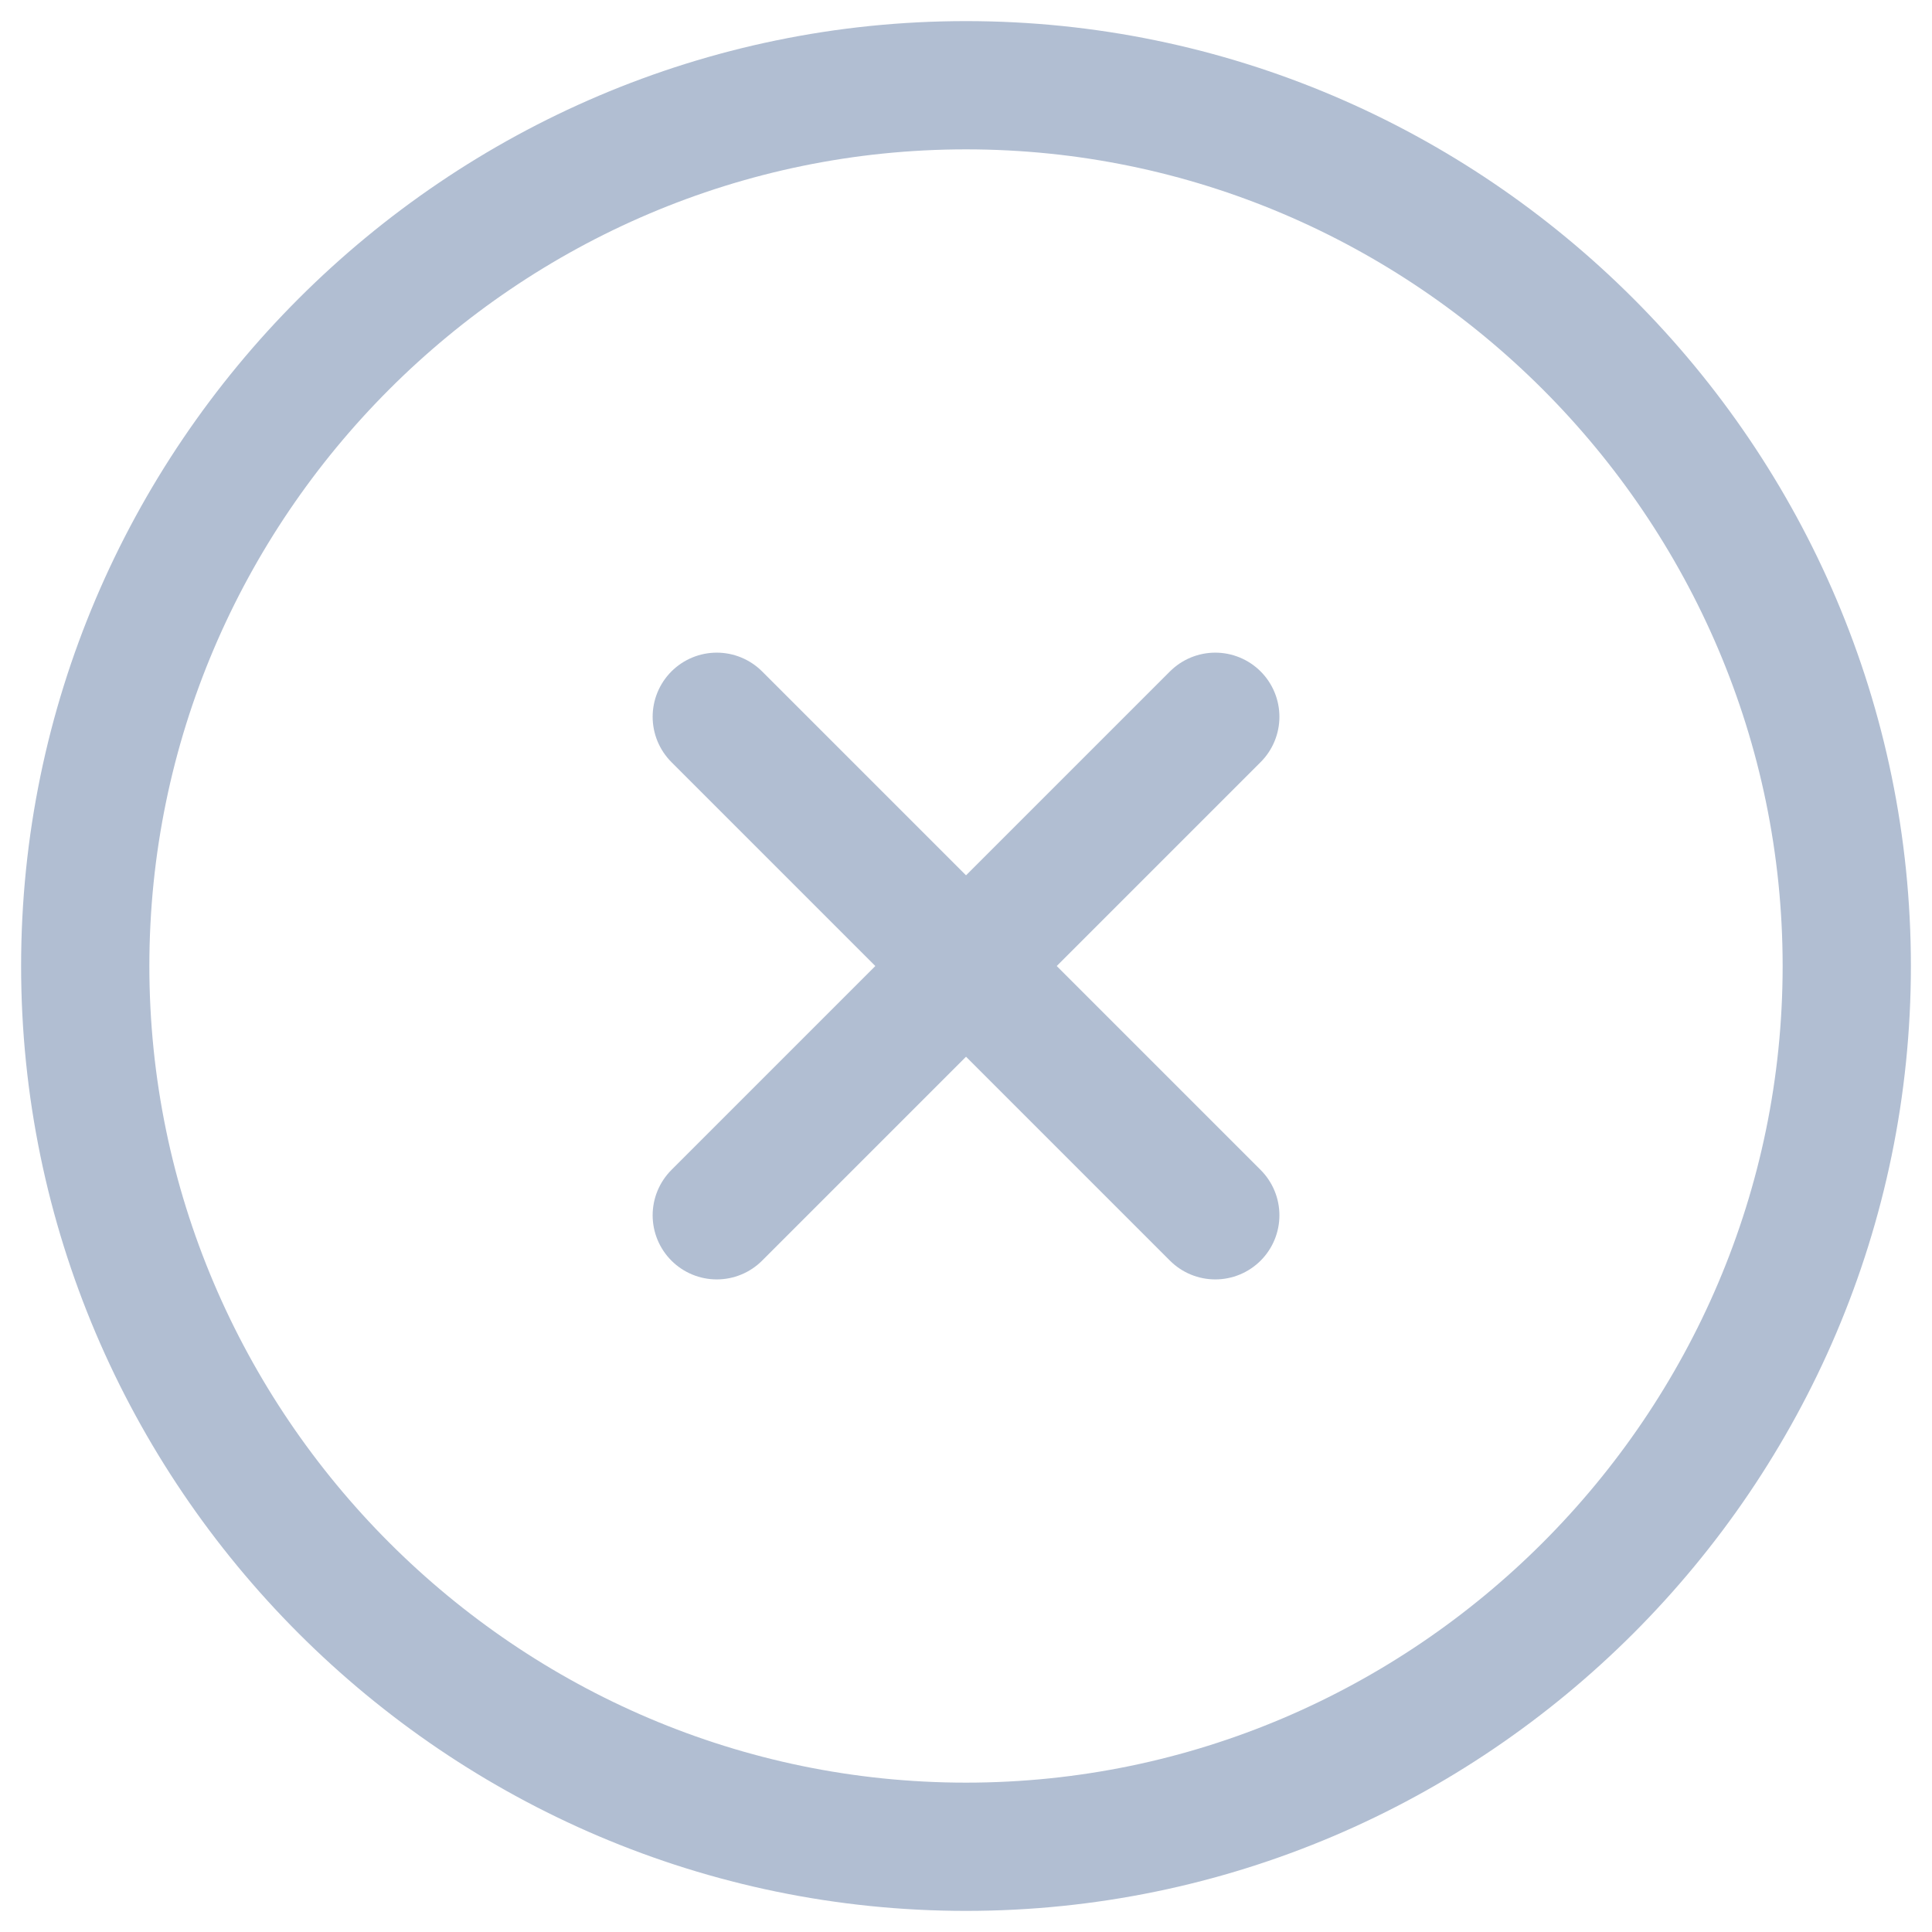 <svg width="34" height="34" viewBox="0 0 34 34" fill="none" xmlns="http://www.w3.org/2000/svg">
<path d="M17 32.5C25.525 32.5 32.5 25.525 32.5 17C32.5 8.475 25.525 1.5 17 1.5C8.475 1.5 1.5 8.475 1.5 17C1.5 25.525 8.475 32.5 17 32.5Z" stroke="#B1BED2" stroke-width="2.257" stroke-linecap="round" stroke-linejoin="round"/>
<path d="M12.614 21.387L21.387 12.614" stroke="#B1BED2" stroke-width="2.257" stroke-linecap="round" stroke-linejoin="round"/>
<path d="M21.387 21.387L12.614 12.614" stroke="#B1BED2" stroke-width="2.257" stroke-linecap="round" stroke-linejoin="round"/>
</svg>
